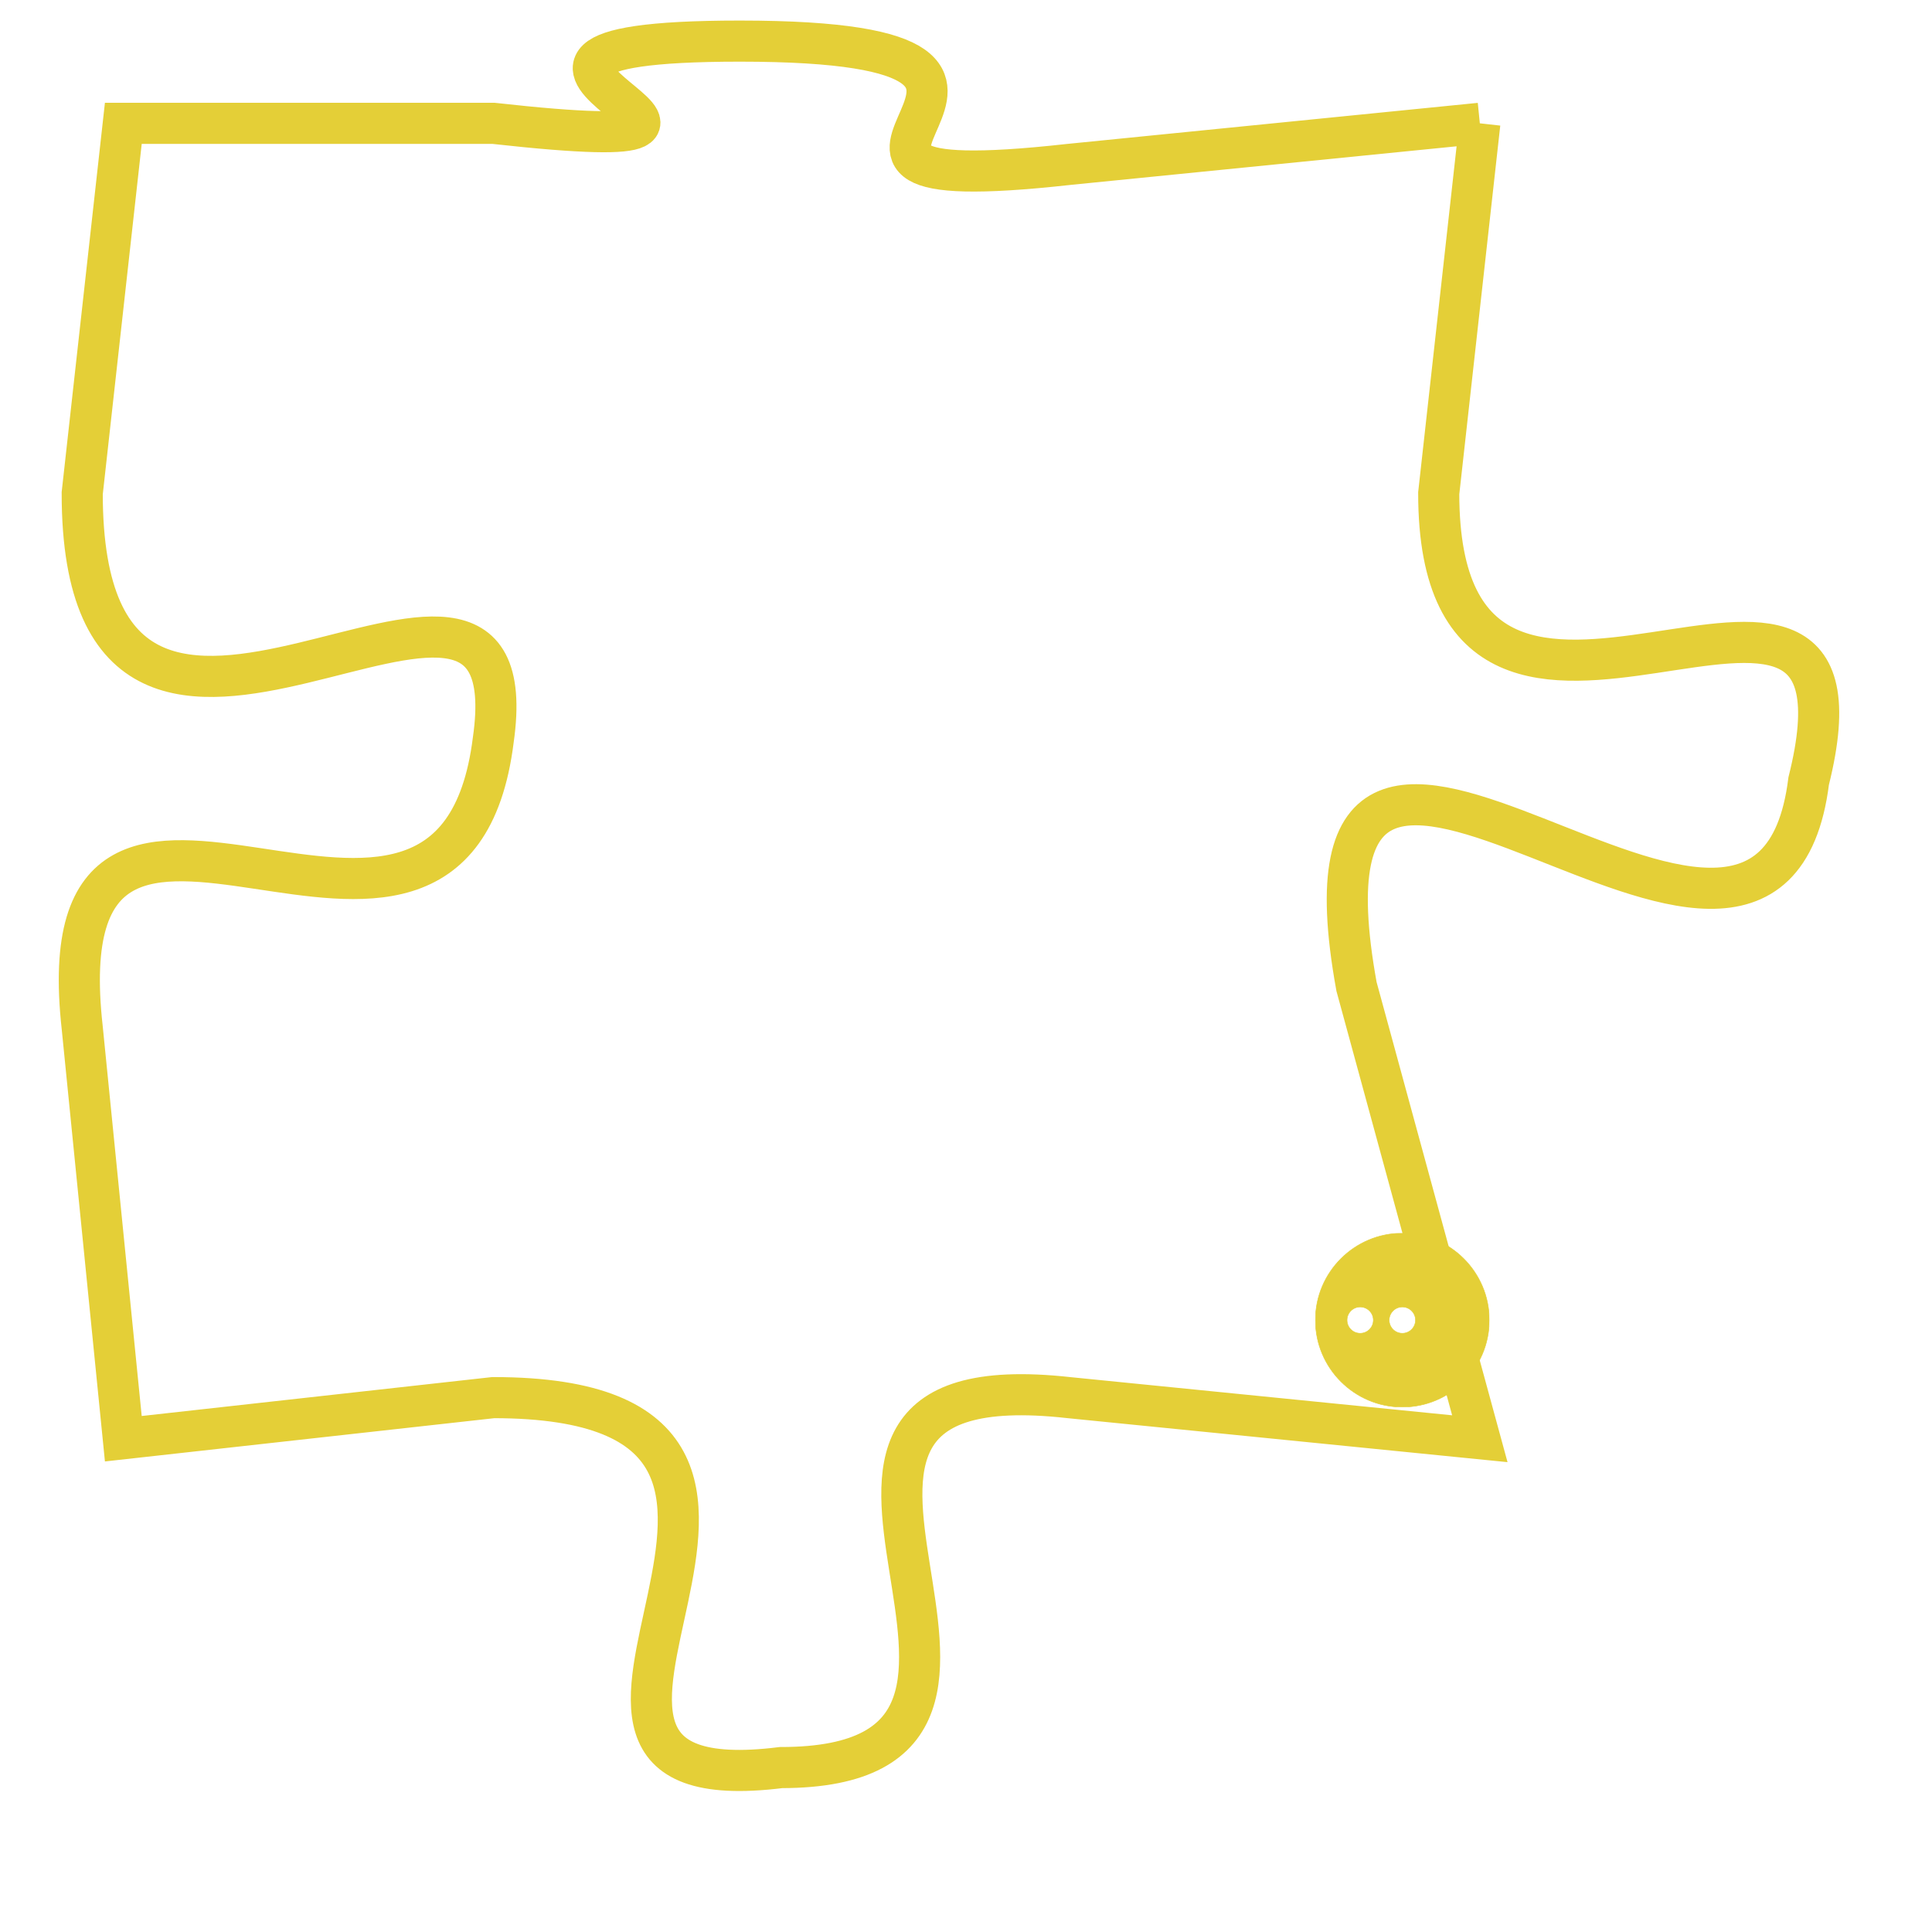<svg version="1.1" xmlns="http://www.w3.org/2000/svg" xmlns:xlink="http://www.w3.org/1999/xlink" fill="transparent" x="0" y="0" width="350" height="350" preserveAspectRatio="xMinYMin slice"><style type="text/css">.links{fill:transparent;stroke: #E4CF37;}.links:hover{fill:#63D272; opacity:0.4;}</style><defs><g id="allt"><path id="t4158" d="M4257,992 L4247,993 C4238,994 4249,990 4239,990 C4230,990 4242,993 4233,992 L4224,992 4224,992 L4223,1001 C4223,1011 4234,1000 4233,1007 C4232,1015 4222,1005 4223,1014 L4224,1024 4224,1024 L4233,1023 C4243,1023 4232,1033 4240,1032 C4248,1032 4238,1022 4247,1023 L4257,1024 4257,1024 L4254,1013 C4252,1002 4264,1016 4265,1008 C4267,1000 4256,1010 4256,1001 L4257,992"/></g><clipPath id="c" clipRule="evenodd" fill="transparent"><use href="#t4158"/></clipPath></defs><svg viewBox="4221 989 47 45" preserveAspectRatio="xMinYMin meet"><svg width="4380" height="2430"><g><image crossorigin="anonymous" x="0" y="0" href="https://nftpuzzle.license-token.com/assets/completepuzzle.svg" width="100%" height="100%" /><g class="links"><use href="#t4158"/></g></g></svg><svg x="4253" y="1019" height="9%" width="9%" viewBox="0 0 330 330"><g><a xlink:href="https://nftpuzzle.license-token.com/" class="links"><title>See the most innovative NFT based token software licensing project</title><path fill="#E4CF37" id="more" d="M165,0C74.019,0,0,74.019,0,165s74.019,165,165,165s165-74.019,165-165S255.981,0,165,0z M85,190 c-13.785,0-25-11.215-25-25s11.215-25,25-25s25,11.215,25,25S98.785,190,85,190z M165,190c-13.785,0-25-11.215-25-25 s11.215-25,25-25s25,11.215,25,25S178.785,190,165,190z M245,190c-13.785,0-25-11.215-25-25s11.215-25,25-25 c13.785,0,25,11.215,25,25S258.785,190,245,190z"></path></a></g></svg></svg></svg>